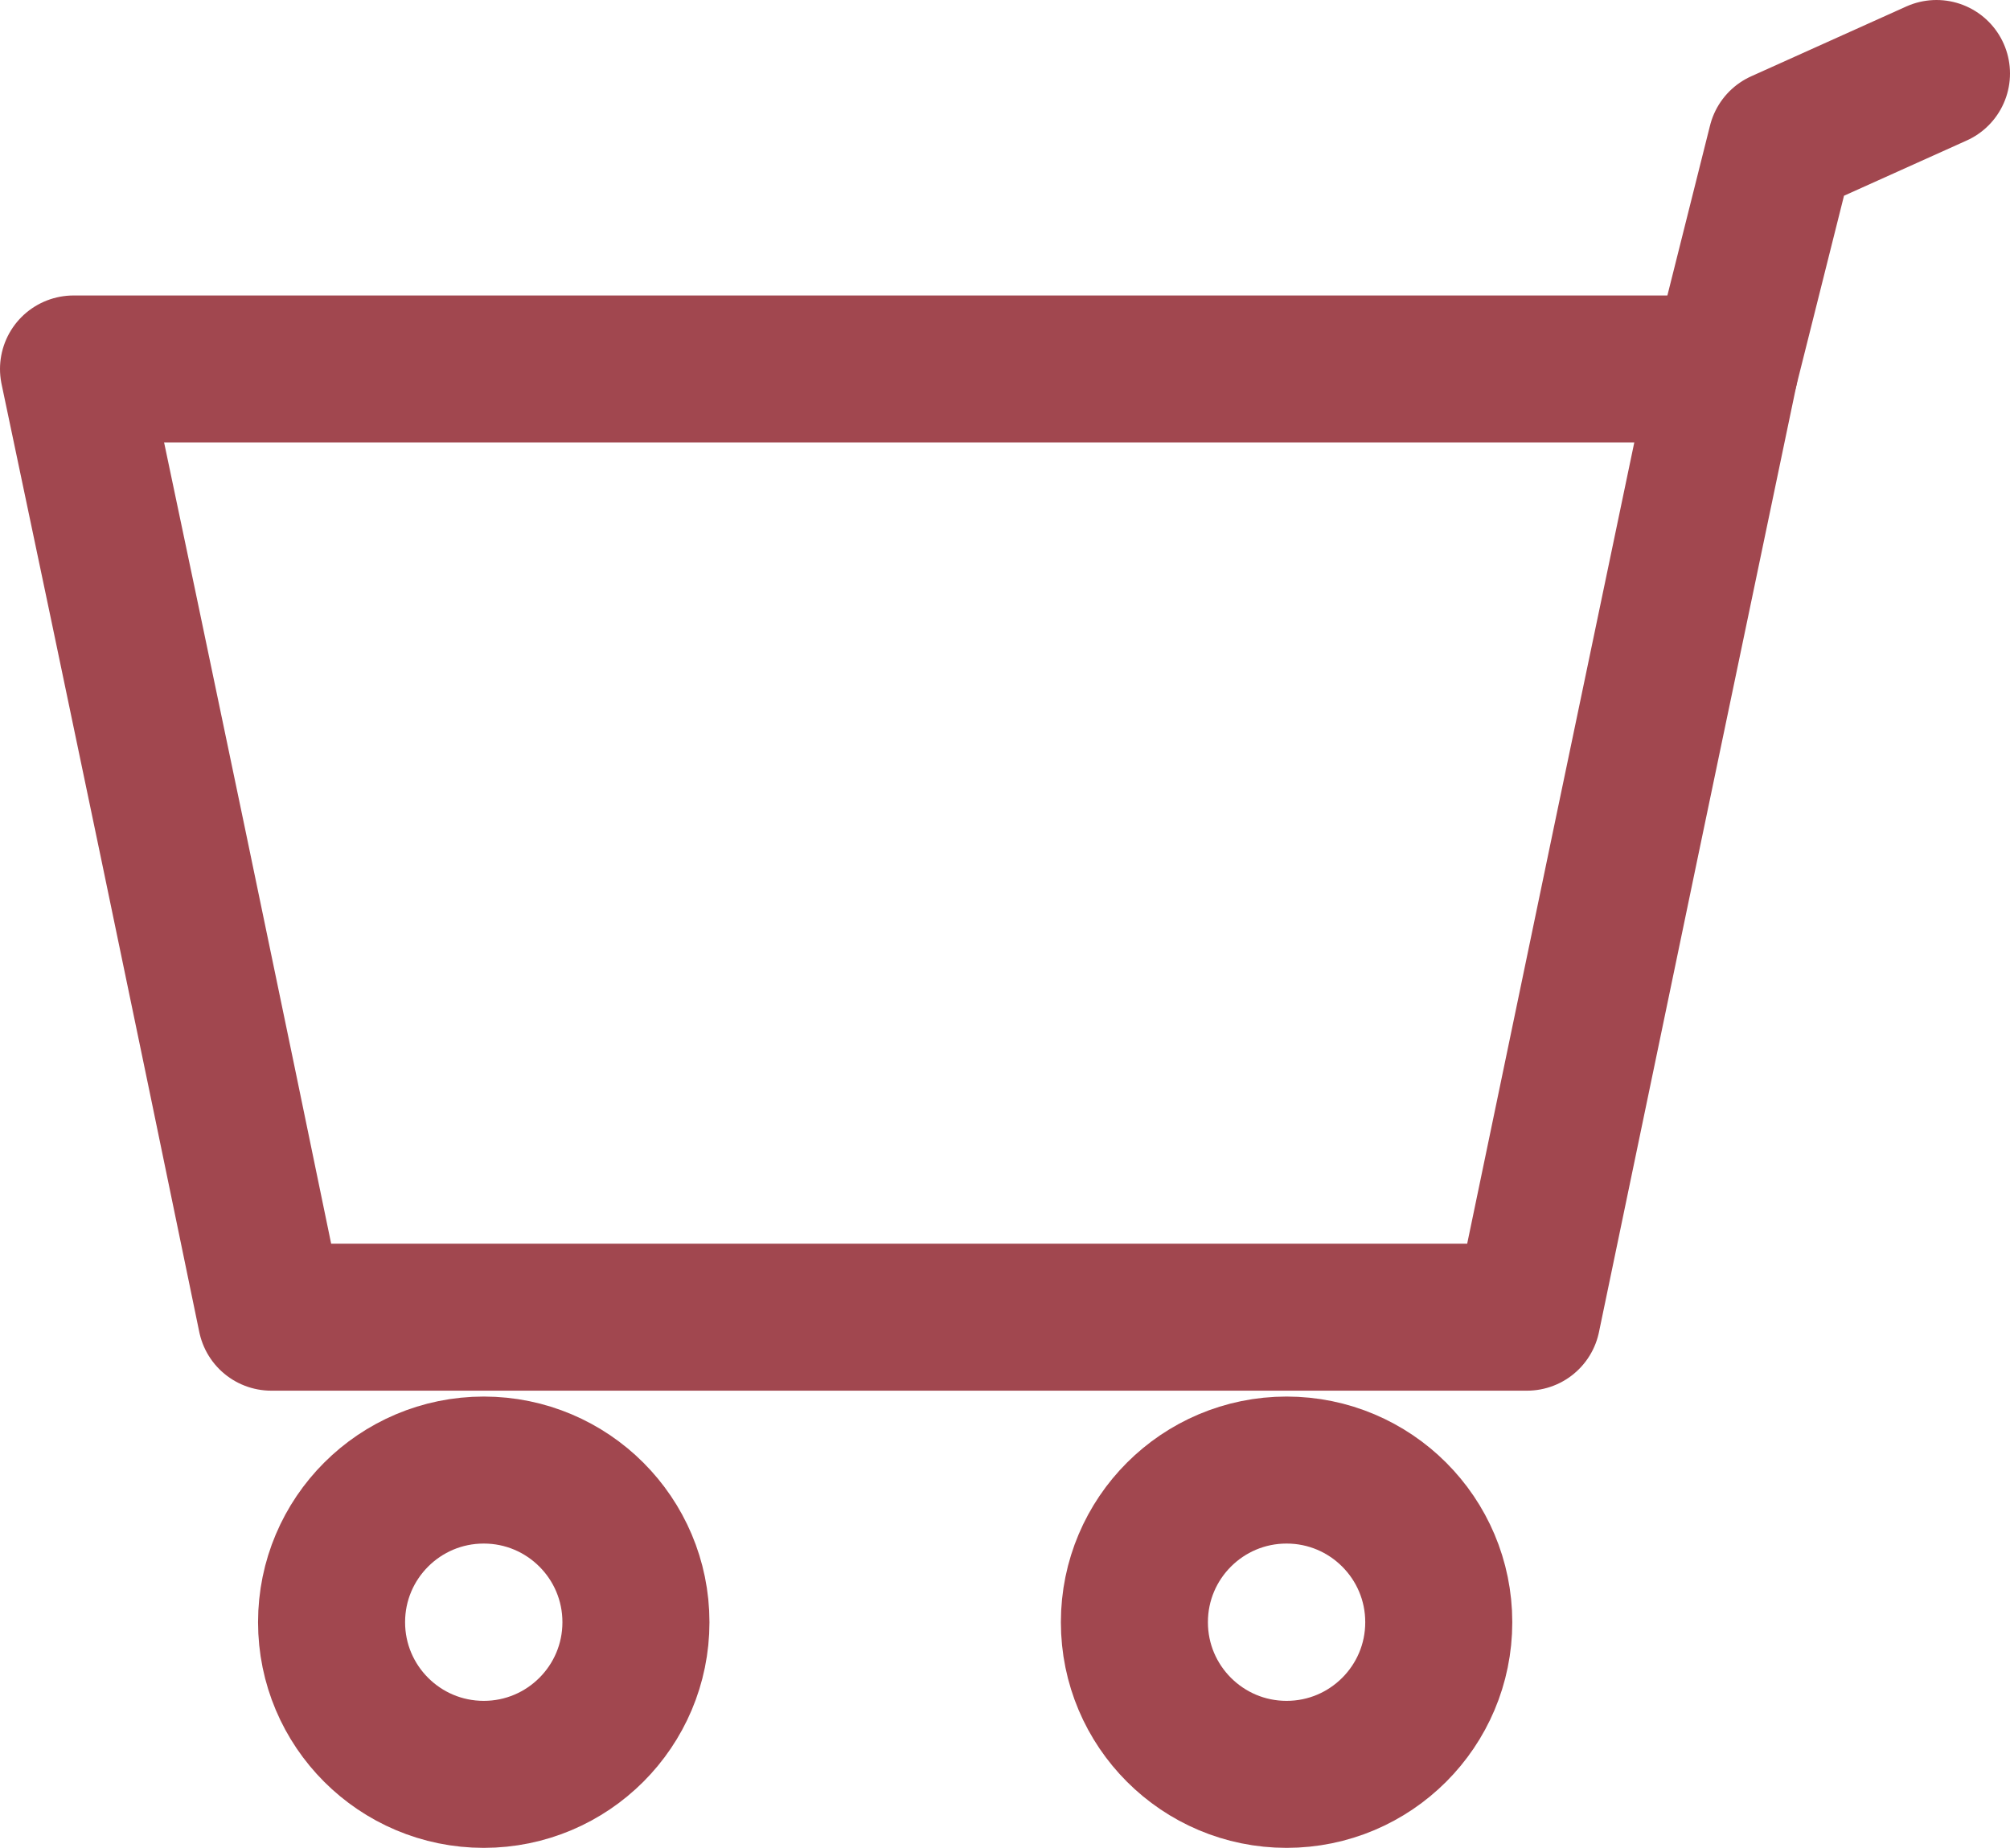 <svg id="图层_1" data-name="图层 1" xmlns="http://www.w3.org/2000/svg" viewBox="0 0 27.34 25.14"><defs><style>.cls-1{fill:none;stroke:#a1474f;stroke-linecap:round;stroke-linejoin:round;stroke-width:2px;}</style></defs><title>购物车_白</title><g id="组_253" data-name="组 253"><path id="路径_226" data-name="路径 226" class="cls-1" d="M37.77,35.24H20.69Q19.36,28.79,18,22.34H40.46Q39.11,28.79,37.77,35.24Z" transform="translate(-17 -17.32)"/><path id="路径_227" data-name="路径 227" class="cls-1" d="M43.34,18.32l-2.11.95-.77,3.07" transform="translate(-17 -17.32)"/><circle id="椭圆_316" data-name="椭圆 316" class="cls-1" cx="6.58" cy="22.07" r="2.07"/><circle id="椭圆_317" data-name="椭圆 317" class="cls-1" cx="17.5" cy="22.07" r="2.07"/></g></svg>